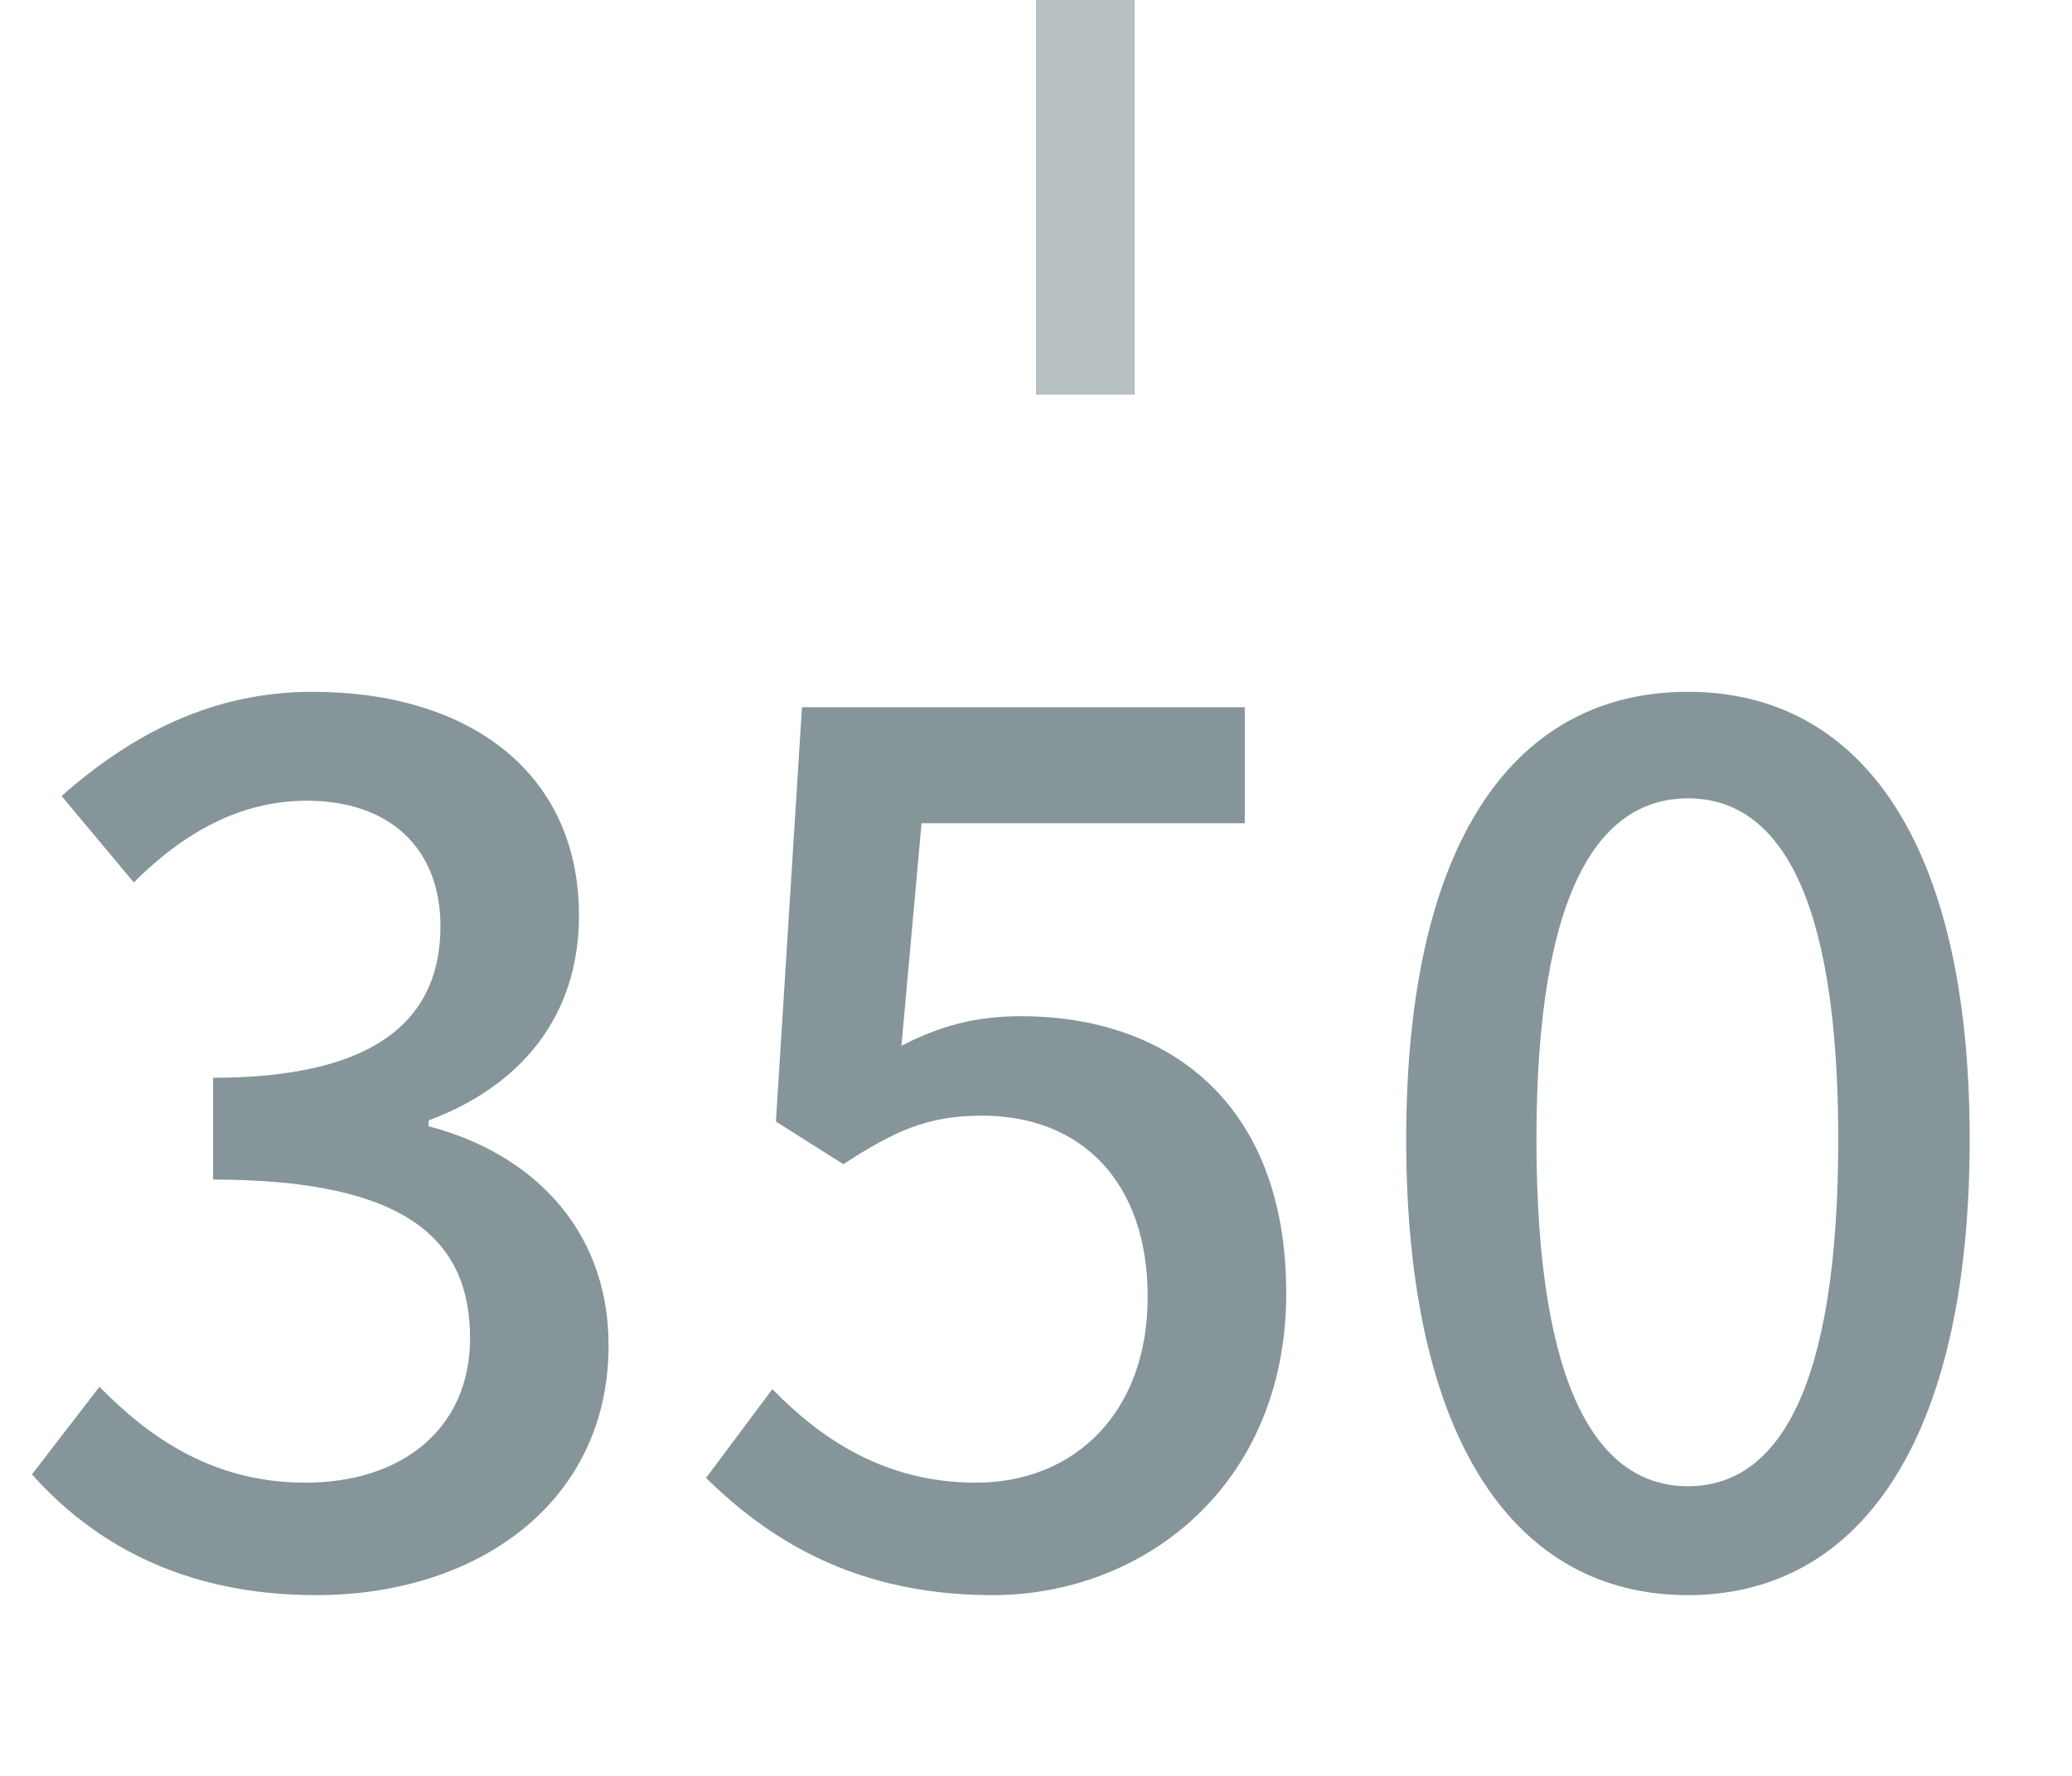 <svg width="21" height="18" viewBox="0 0 21 18" fill="none" xmlns="http://www.w3.org/2000/svg">
<line x1="11" y1="2.18557e-08" x2="11" y2="4" stroke="#0F2D35" stroke-opacity="0.3"/>
<path d="M3.204 16.168C1.824 16.168 0.924 15.616 0.324 14.944L1.008 14.056C1.524 14.584 2.172 15.028 3.096 15.028C4.08 15.028 4.764 14.476 4.764 13.564C4.764 12.58 4.14 11.956 2.16 11.956V10.924C3.888 10.924 4.464 10.276 4.464 9.388C4.464 8.608 3.96 8.116 3.108 8.116C2.436 8.116 1.86 8.44 1.356 8.944L0.624 8.068C1.332 7.444 2.148 7.012 3.168 7.012C4.752 7.012 5.868 7.828 5.868 9.28C5.868 10.3 5.28 11.008 4.344 11.356V11.416C5.364 11.68 6.168 12.436 6.168 13.636C6.168 15.232 4.836 16.168 3.204 16.168ZM10.06 16.168C8.668 16.168 7.792 15.604 7.156 14.98L7.828 14.08C8.32 14.584 8.968 15.028 9.892 15.028C10.888 15.028 11.632 14.32 11.632 13.144C11.632 11.98 10.96 11.308 9.952 11.308C9.4 11.308 9.064 11.464 8.548 11.8L7.864 11.368L8.128 7.168H12.616V8.344H9.34L9.136 10.6C9.508 10.408 9.868 10.3 10.348 10.3C11.824 10.3 13.036 11.164 13.036 13.108C13.036 15.052 11.596 16.168 10.06 16.168ZM17.108 16.168C15.367 16.168 14.252 14.62 14.252 11.548C14.252 8.5 15.367 7.012 17.108 7.012C18.835 7.012 19.963 8.5 19.963 11.548C19.963 14.62 18.835 16.168 17.108 16.168ZM17.108 15.064C18.008 15.064 18.631 14.104 18.631 11.548C18.631 9.028 18.008 8.092 17.108 8.092C16.207 8.092 15.572 9.028 15.572 11.548C15.572 14.104 16.207 15.064 17.108 15.064Z" fill="#0F2D35" fill-opacity="0.5"/>
</svg>
